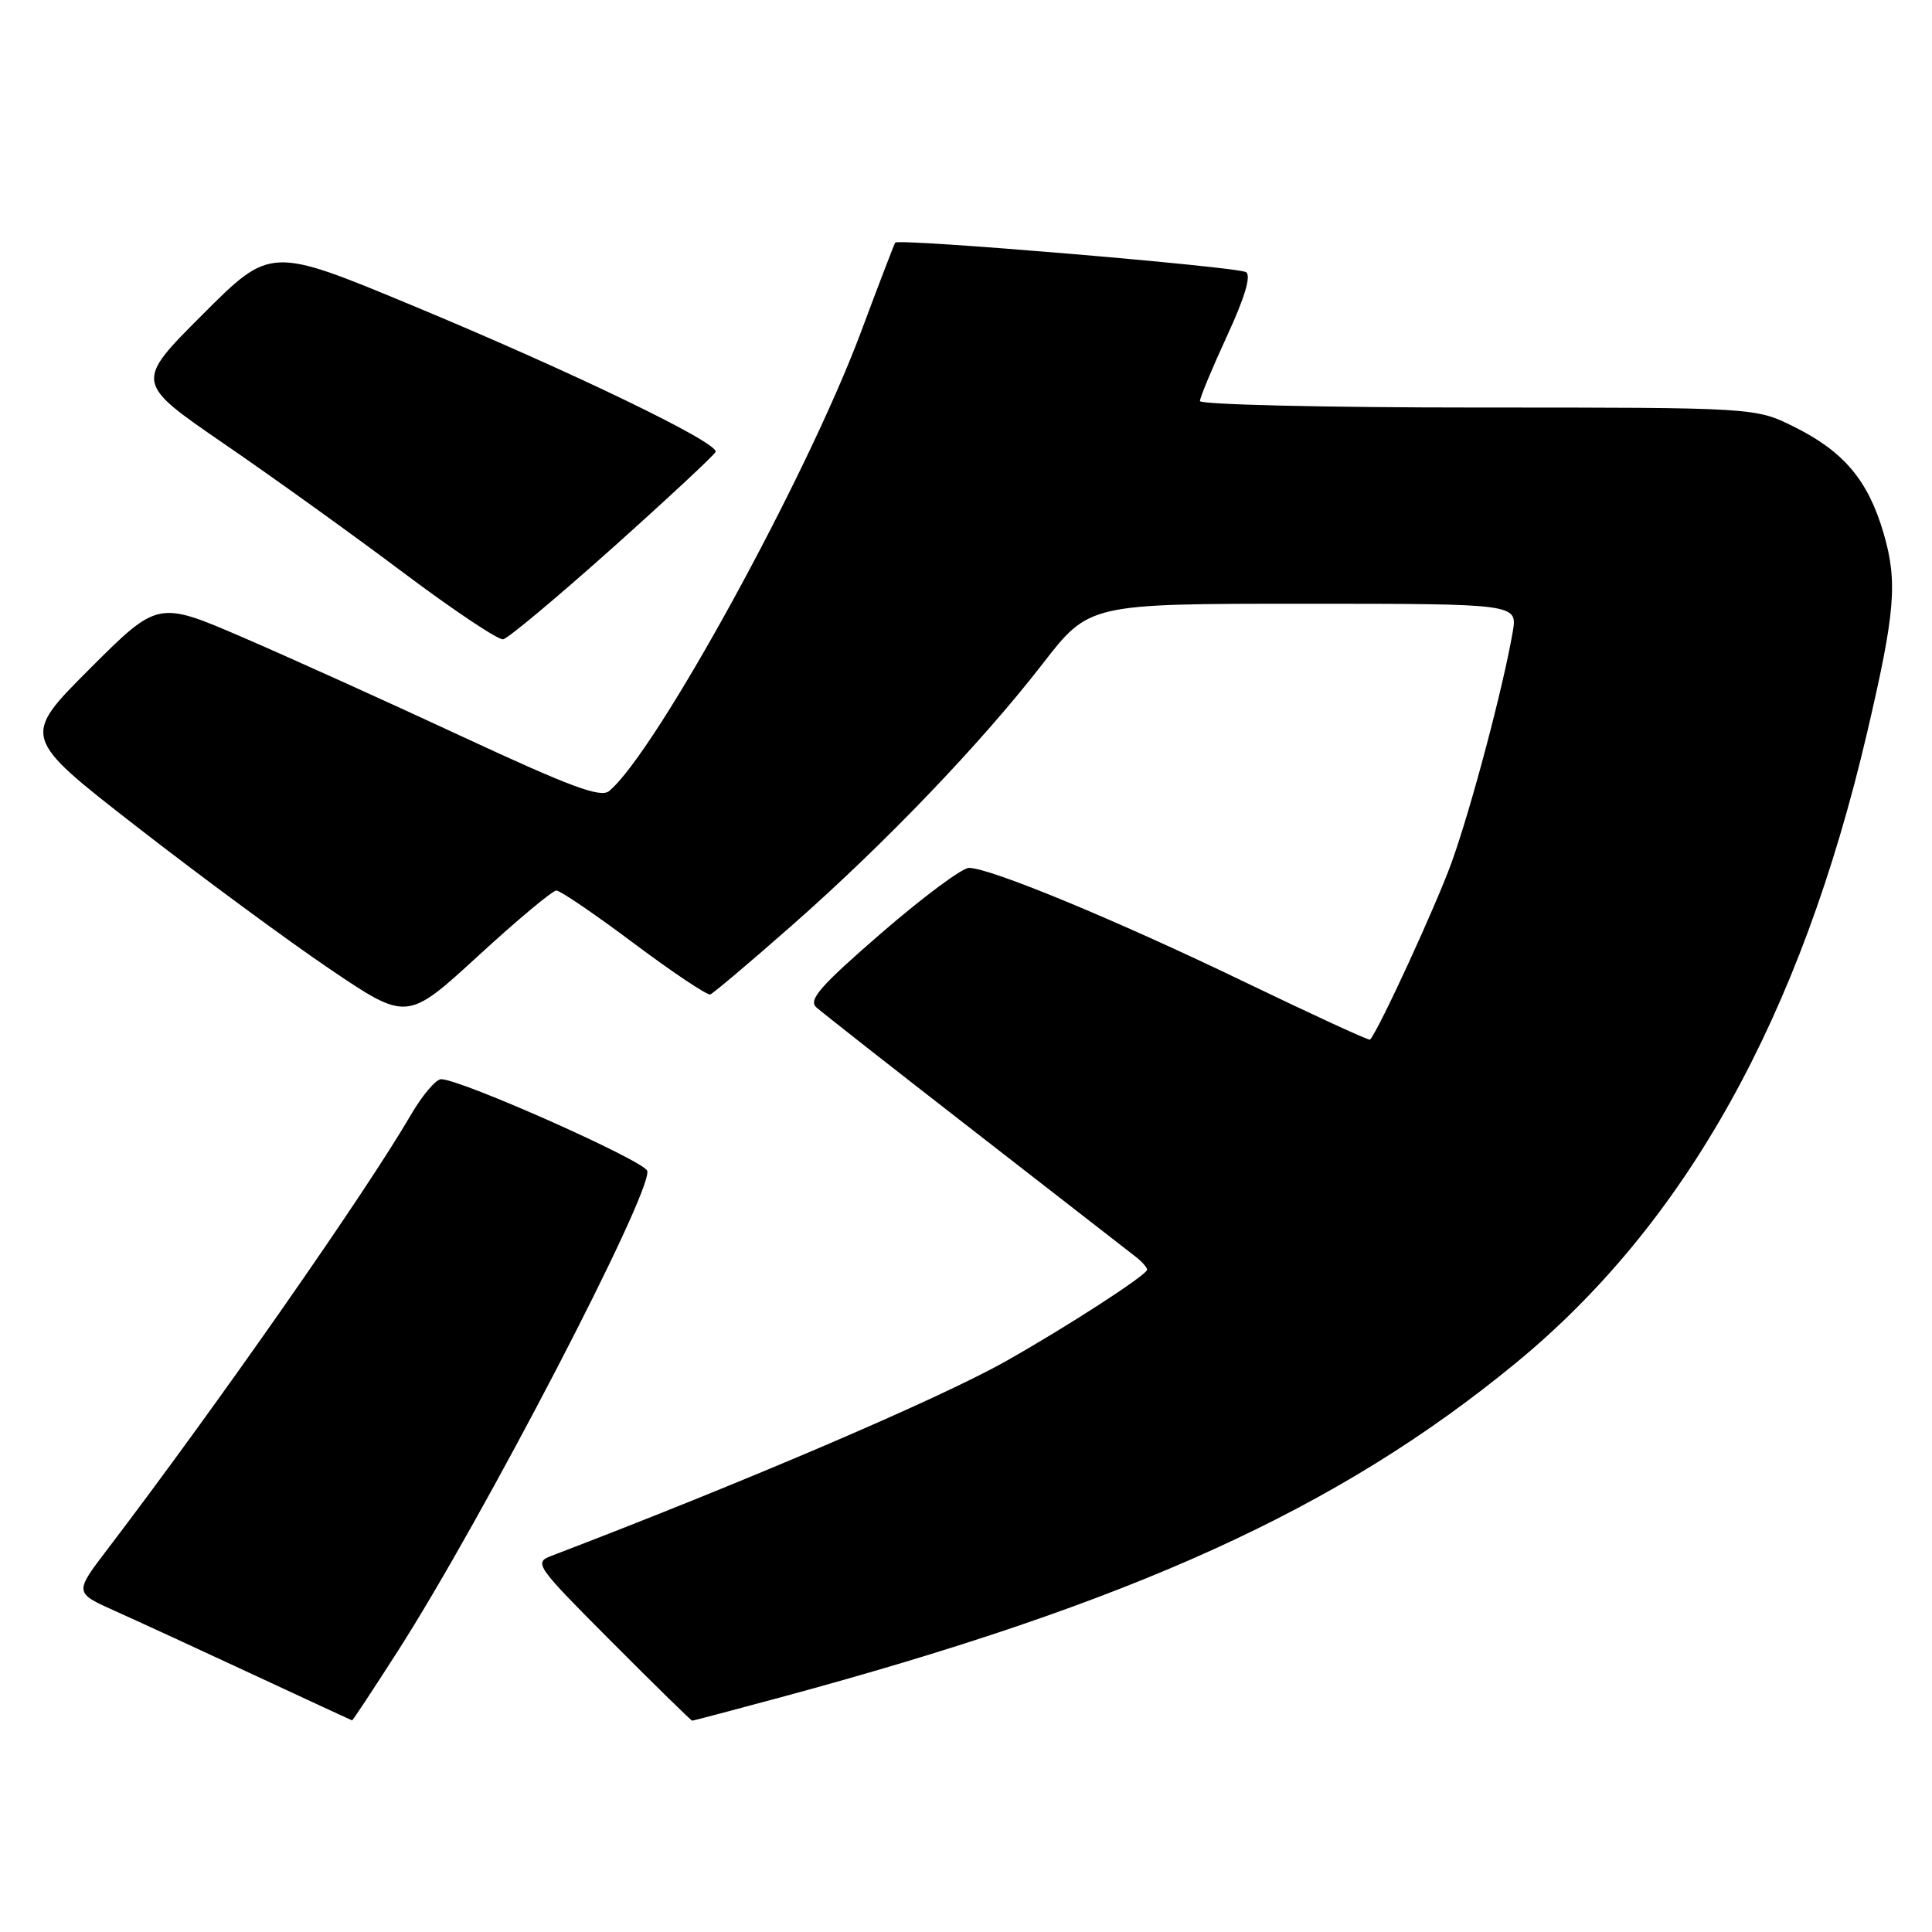 <?xml version="1.0" encoding="UTF-8" standalone="no"?>
<!DOCTYPE svg PUBLIC "-//W3C//DTD SVG 1.1//EN" "http://www.w3.org/Graphics/SVG/1.1/DTD/svg11.dtd" >
<svg xmlns="http://www.w3.org/2000/svg" xmlns:xlink="http://www.w3.org/1999/xlink" version="1.1" viewBox="0 0 256 256">
 <g >
 <path fill="currentColor"
d=" M 52.73 218.75 C 64.06 201.06 86.37 158.13 85.77 155.16 C 85.51 153.87 61.08 143.00 58.45 143.00 C 57.76 143.00 55.95 145.14 54.43 147.75 C 48.45 158.03 28.67 186.35 14.25 205.27 C 9.85 211.04 9.85 211.04 15.17 213.43 C 18.10 214.74 26.35 218.54 33.50 221.87 C 40.65 225.20 46.57 227.94 46.65 227.96 C 46.74 227.98 49.47 223.84 52.73 218.75 Z  M 103.23 224.96 C 150.08 212.33 177.31 199.96 200.85 180.61 C 223.37 162.10 238.61 134.73 247.42 97.00 C 251.13 81.12 251.46 77.11 249.60 70.70 C 247.56 63.69 244.35 59.85 237.78 56.58 C 232.61 54.00 232.61 54.00 195.80 54.00 C 175.56 54.00 159.00 53.61 159.00 53.14 C 159.00 52.67 160.62 48.78 162.59 44.51 C 164.95 39.40 165.81 36.50 165.10 36.06 C 163.94 35.34 119.04 31.56 118.62 32.15 C 118.49 32.34 116.44 37.67 114.08 44.00 C 106.89 63.25 86.89 99.70 80.71 104.82 C 79.59 105.75 75.60 104.27 61.40 97.67 C 51.56 93.09 38.42 87.15 32.21 84.47 C 20.92 79.60 20.92 79.60 11.88 88.63 C 2.85 97.67 2.85 97.67 18.17 109.58 C 26.60 116.14 38.10 124.61 43.71 128.41 C 53.93 135.31 53.93 135.31 63.36 126.66 C 68.54 121.90 73.21 118.00 73.72 118.00 C 74.23 118.00 78.87 121.16 84.02 125.02 C 89.18 128.88 93.72 131.91 94.12 131.77 C 94.51 131.62 99.36 127.53 104.88 122.67 C 117.19 111.85 129.98 98.51 138.16 87.95 C 144.32 80.00 144.32 80.00 172.71 80.00 C 201.09 80.00 201.09 80.00 200.44 83.75 C 199.18 91.08 194.95 107.03 192.37 114.21 C 190.32 119.92 182.75 136.38 181.54 137.76 C 181.41 137.91 173.93 134.46 164.90 130.11 C 147.90 121.91 131.21 115.00 128.39 115.00 C 127.49 115.00 122.28 118.88 116.79 123.63 C 108.70 130.64 107.08 132.49 108.16 133.47 C 108.90 134.14 118.43 141.62 129.34 150.09 C 140.25 158.57 149.81 166.00 150.59 166.61 C 151.36 167.22 152.00 167.96 152.00 168.24 C 152.00 168.93 141.21 175.91 133.13 180.45 C 124.32 185.40 98.59 196.41 73.06 206.16 C 70.71 207.06 70.98 207.45 81.05 217.55 C 86.78 223.30 91.58 228.00 91.72 228.00 C 91.85 228.00 97.04 226.63 103.23 224.96 Z  M 81.17 72.59 C 88.50 66.03 94.64 60.31 94.82 59.88 C 95.30 58.69 75.87 49.30 54.67 40.49 C 35.85 32.67 35.85 32.67 26.85 41.67 C 17.85 50.67 17.85 50.67 29.67 58.79 C 36.18 63.25 46.90 70.96 53.50 75.92 C 60.10 80.87 66.03 84.83 66.67 84.71 C 67.31 84.60 73.84 79.14 81.17 72.59 Z "/>
</g>
</svg>